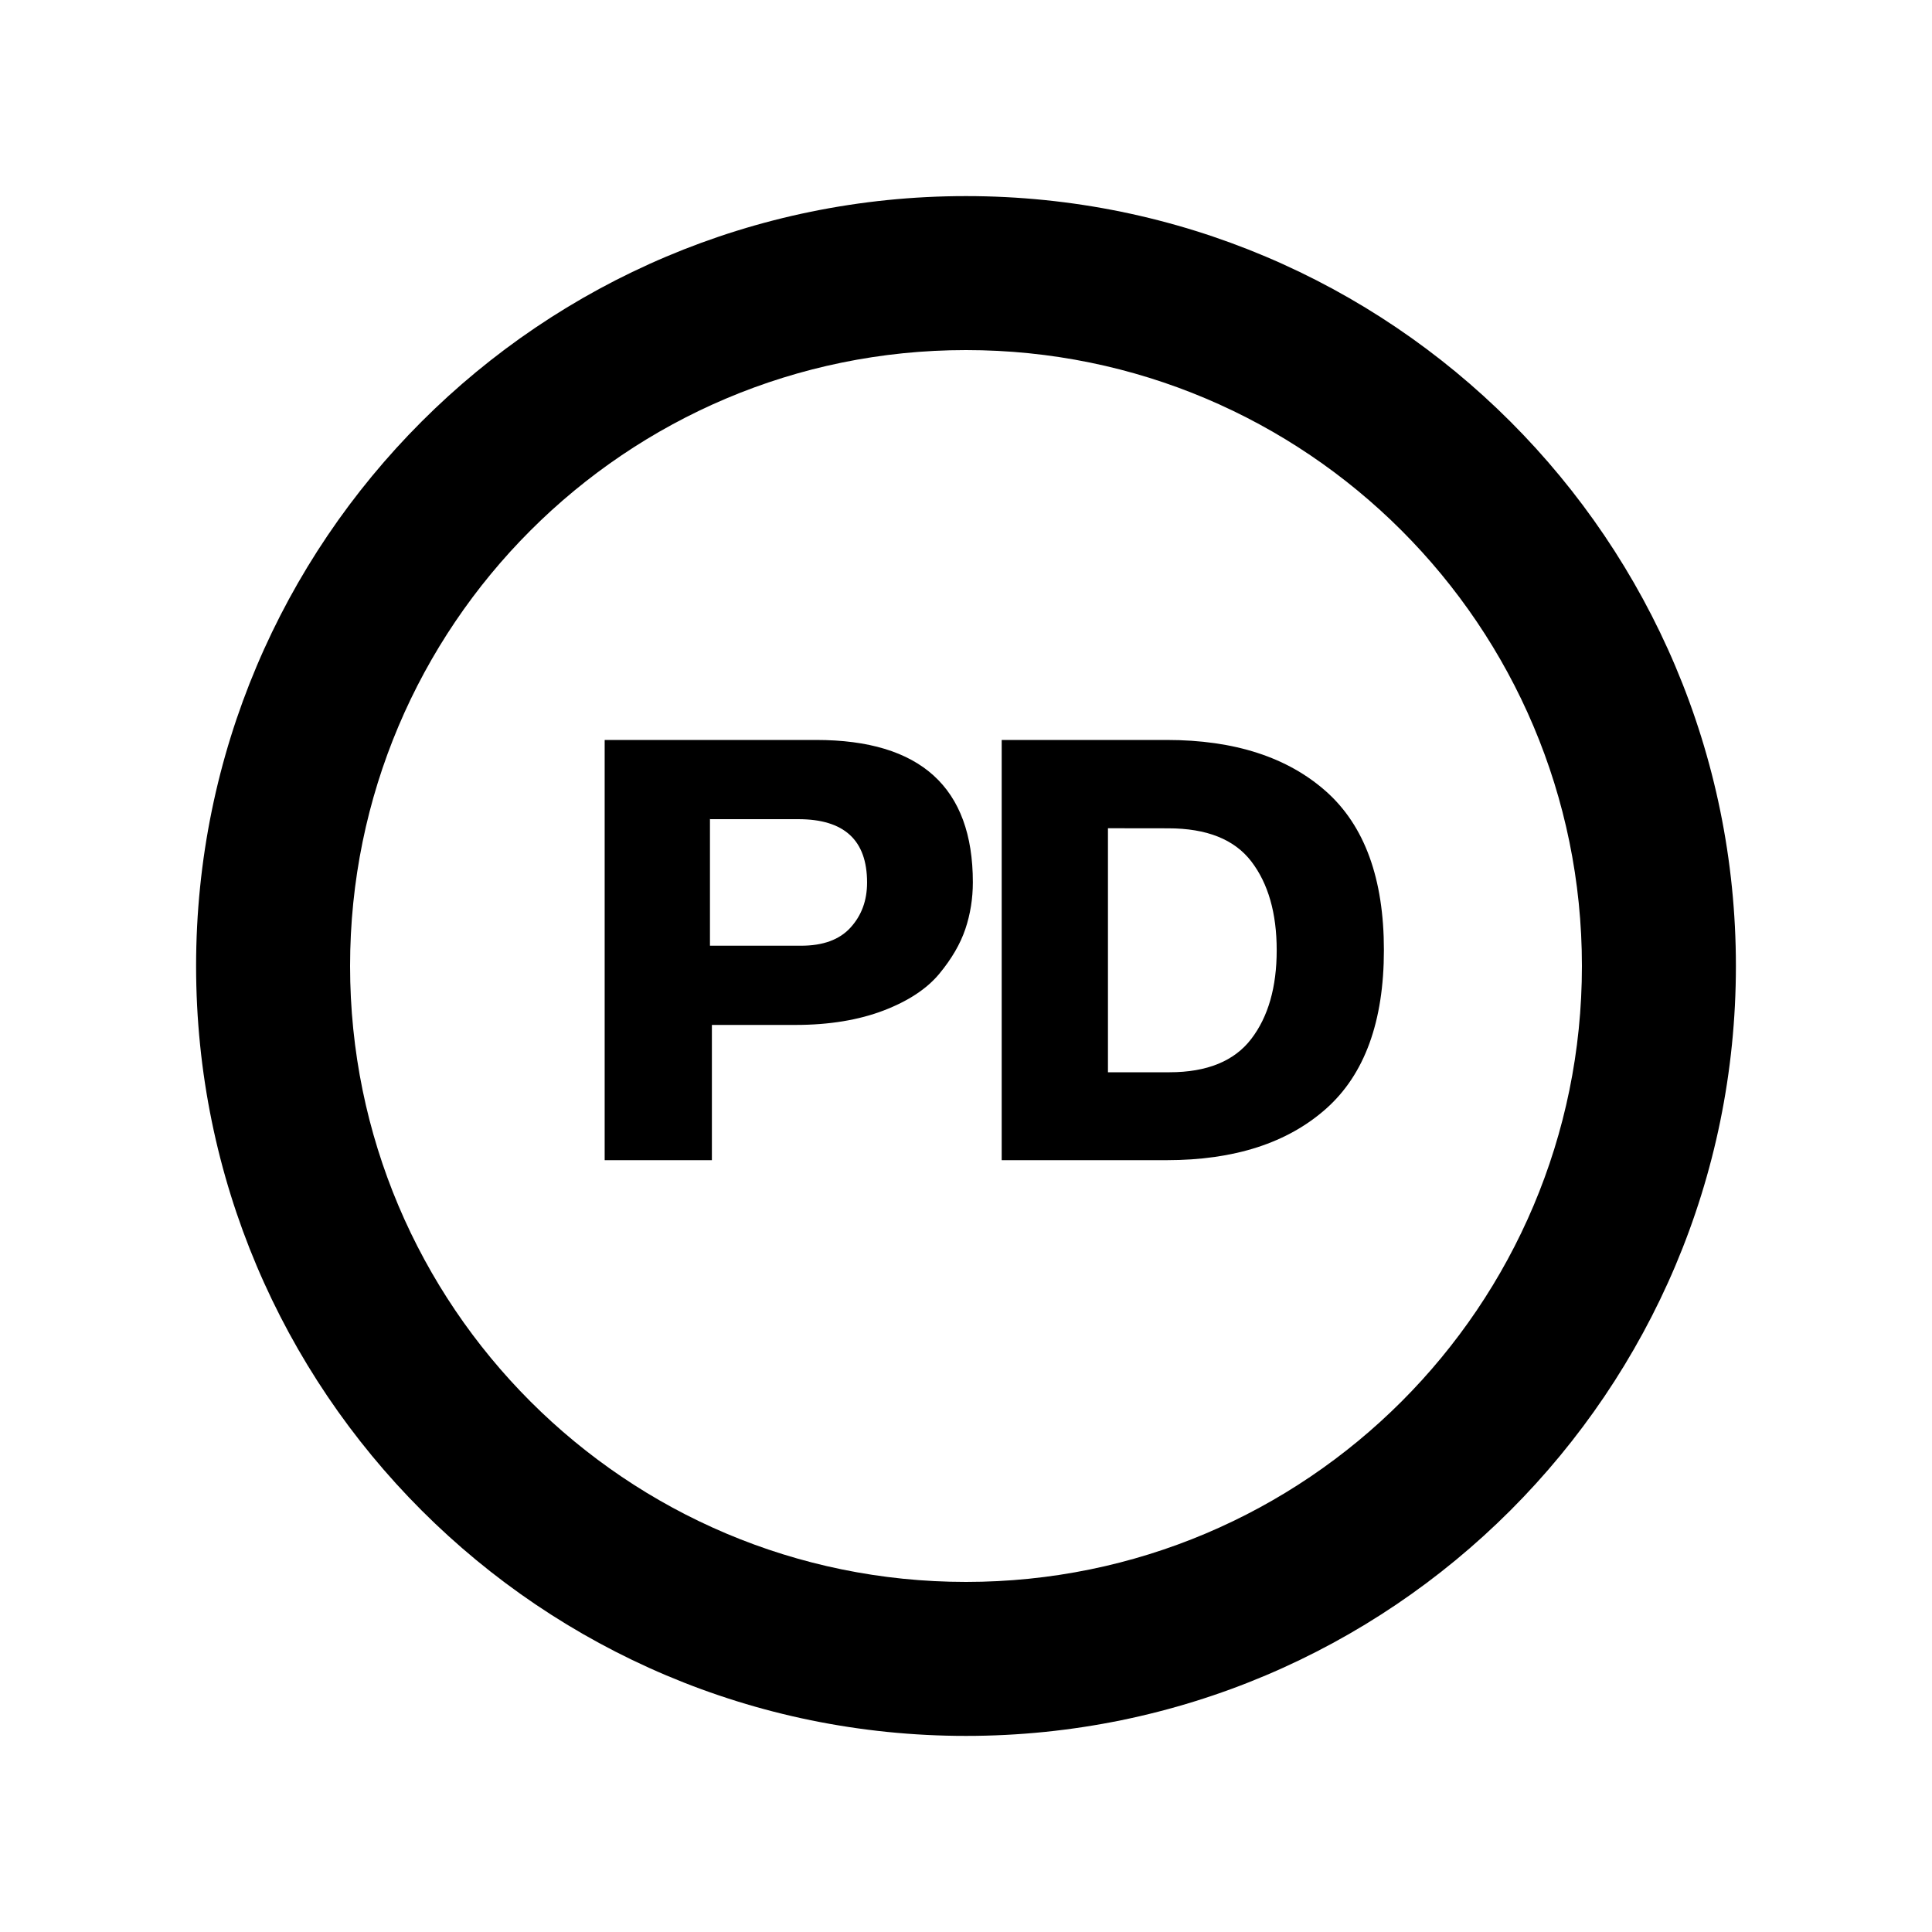 <svg viewBox="0 0 2000 2000" version="1.1" xmlns="http://www.w3.org/2000/svg" height="50pt" width="50pt">
    <g stroke="none" stroke-width="1" fill-rule="evenodd" transform="translate(40 40)">
        <path d="M960 1597.6c-352.141 0-637.6-285.459-637.6-637.6S607.859 322.4 960 322.4s637.6 285.459 637.6 637.6-285.459 637.6-637.6 637.6M960 163c-440.183 0-797 356.817-797 797s356.817 797 797 797 797-356.817 797-797-356.817-797-797-797"/>
        <path d="M840.477 920.212c-11.424 12.593-28.506 18.792-51.274 18.792h-94.254V807.587l.368.417h91.07c47.475 0 71.199 21.647 71.199 65.56 0 18.704-5.686 34.055-17.11 46.648m-35.625-194.208H585.949v435h111v-140h86.595c35.095 0 65.46-5.131 91.044-14.881 25.637-9.803 44.845-22.517 57.65-37.925 12.805-15.462 21.838-30.918 27.045-46.327 5.207-15.41 7.81-31.716 7.81-48.56 0-98.11-54.116-147.307-162.242-147.307M1255.315 1035.471c-17.56 22.954-45.774 34.532-84.694 34.532h-63.672V817.416l-.177-.026 62.542.08c39.85 0 68.505 11.423 86.039 34.27 17.534 22.928 26.282 53.583 26.282 91.892 0 38.31-8.786 68.938-26.32 91.84m77.575-256.07c-39.903-35.494-94.95-53.399-165.086-53.399H996.949v434.734l.032.266h170.823c70.163 0 125.183-17.893 165.086-53.386 39.797-35.44 59.722-90.279 59.722-164.135 0-73.775-19.925-128.588-59.722-164.08"/>
    </g>
</svg>
